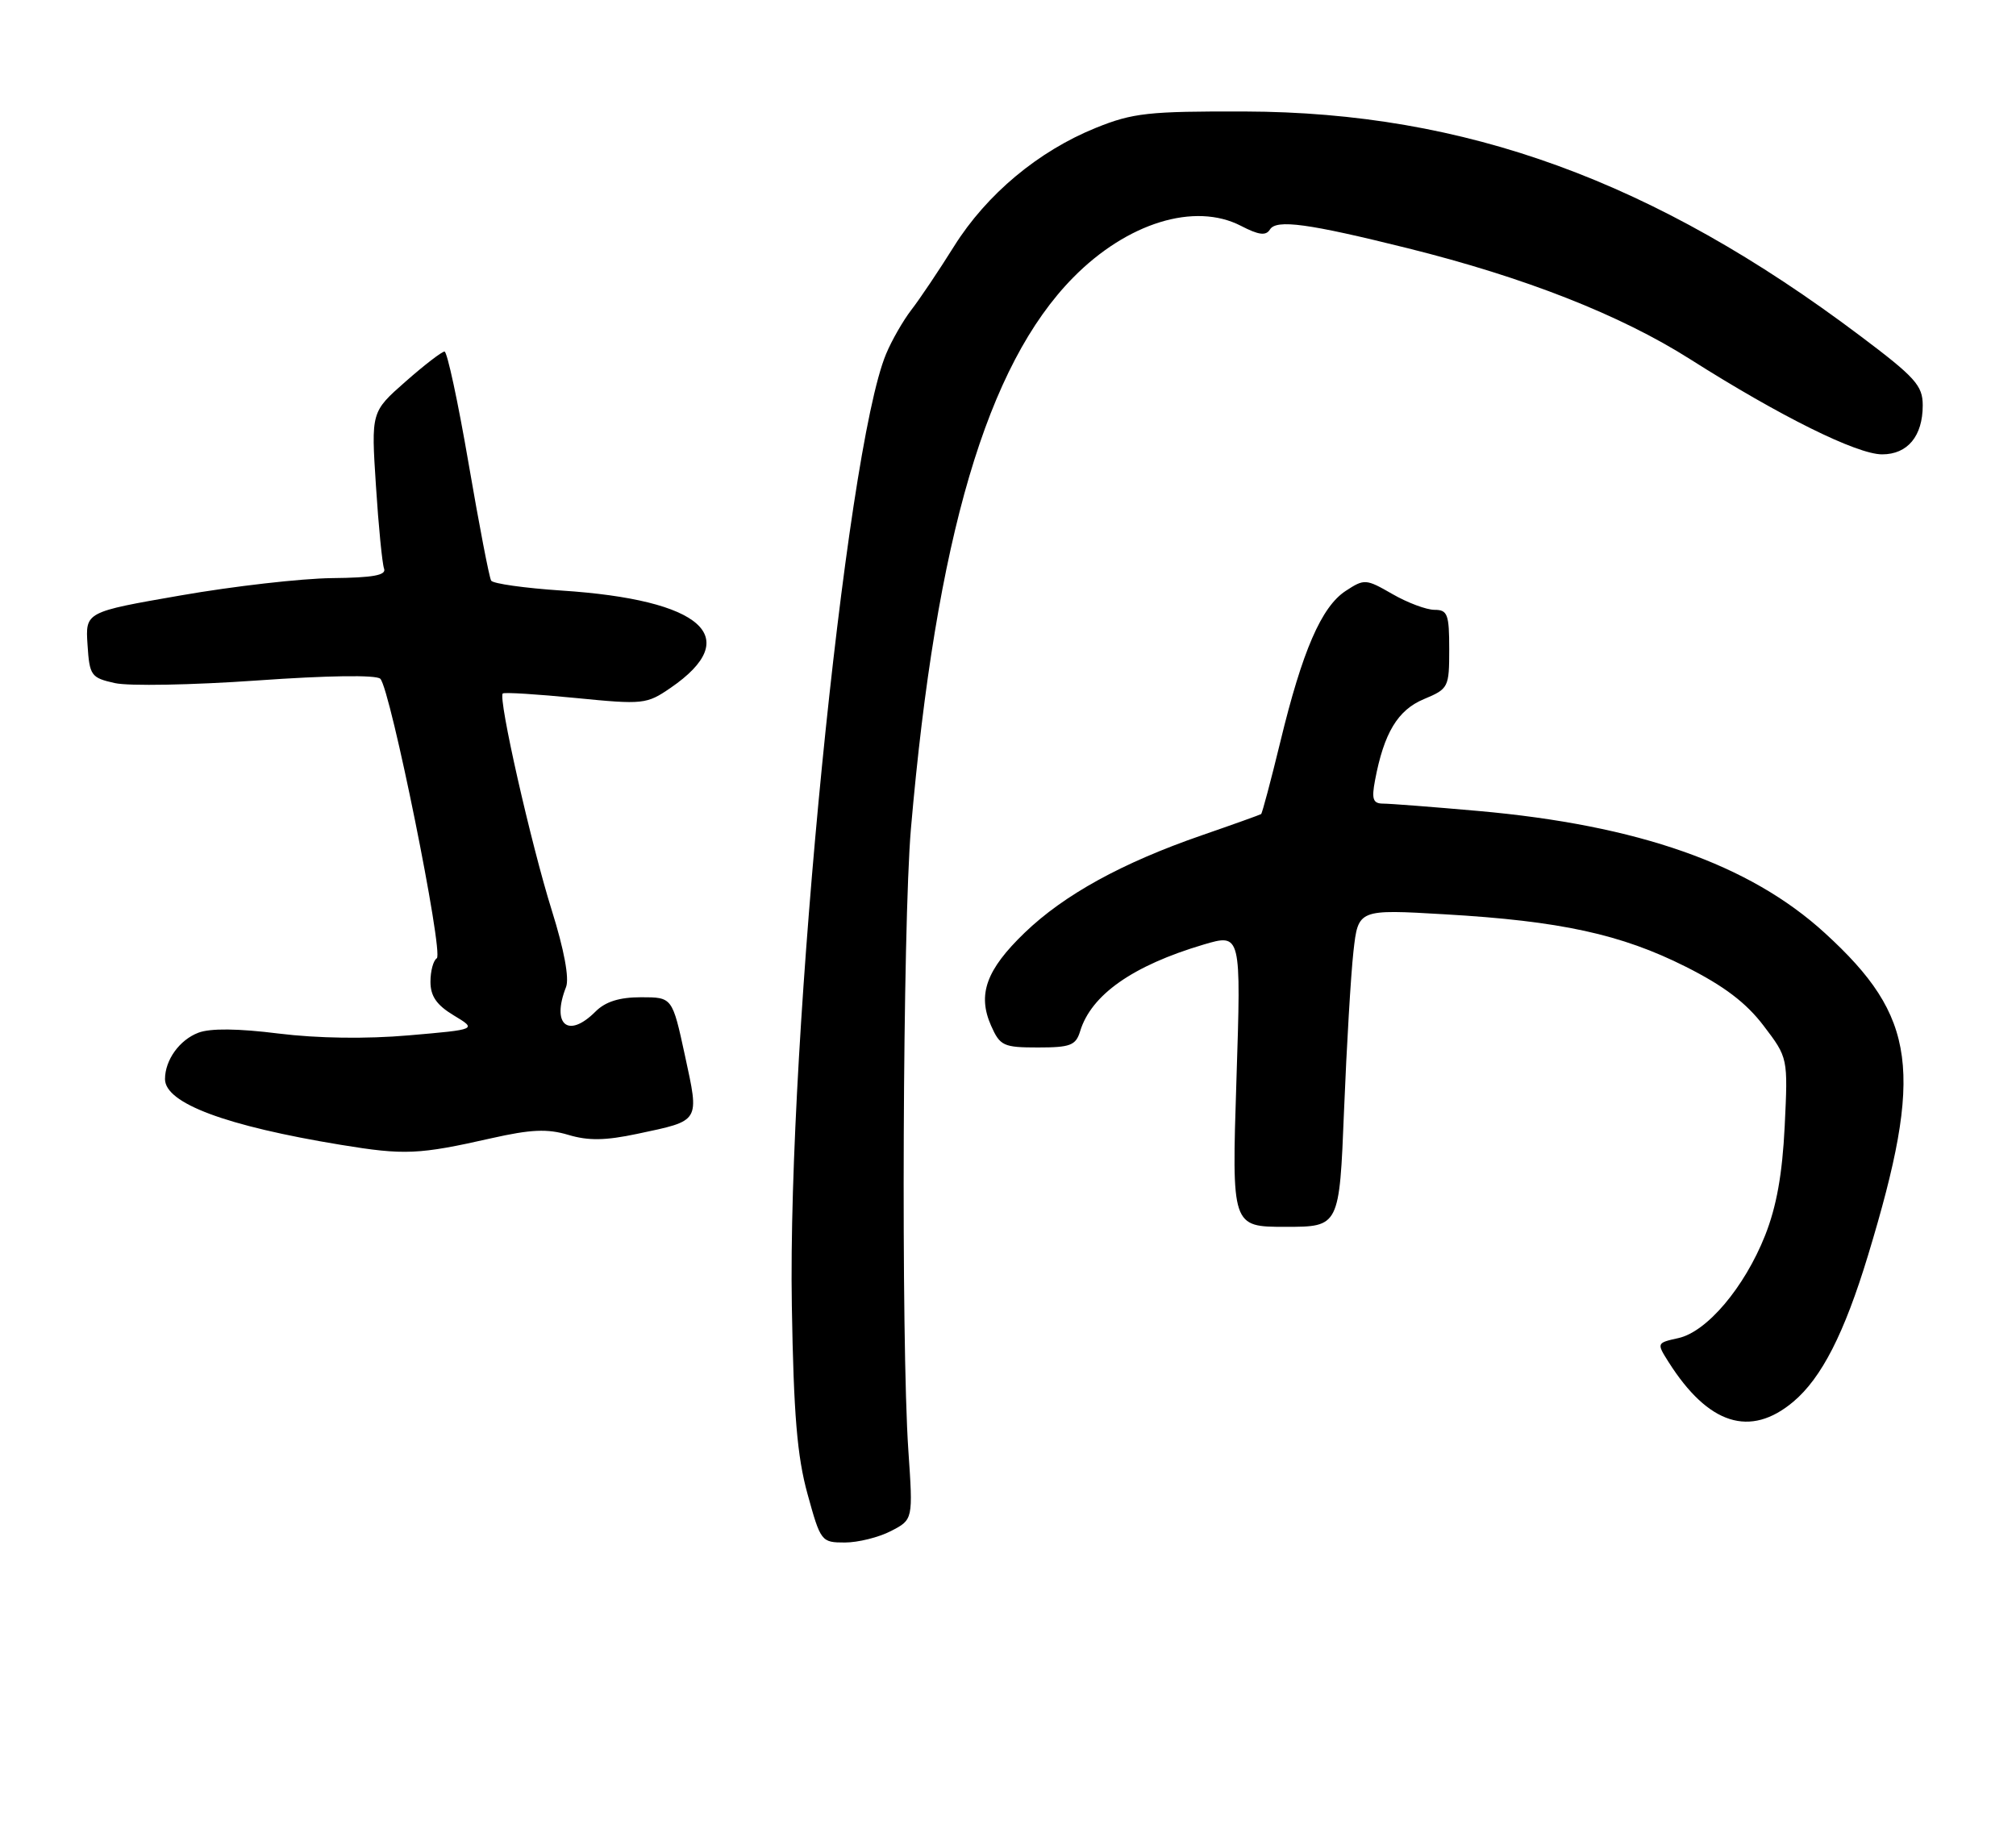 <?xml version="1.0" encoding="UTF-8" standalone="no"?>
<!DOCTYPE svg PUBLIC "-//W3C//DTD SVG 1.1//EN" "http://www.w3.org/Graphics/SVG/1.1/DTD/svg11.dtd" >
<svg xmlns="http://www.w3.org/2000/svg" xmlns:xlink="http://www.w3.org/1999/xlink" version="1.1" viewBox="0 0 281 256">
 <g >
 <path fill="currentColor"
d=" M 124.19 213.40 C 127.27 211.81 127.27 211.81 126.61 202.15 C 125.58 187.07 125.82 128.82 126.97 115.50 C 130.49 74.91 137.56 50.88 149.59 38.68 C 157.11 31.05 166.52 28.15 172.97 31.48 C 175.46 32.77 176.45 32.89 177.01 31.99 C 177.90 30.54 182.36 31.15 196.22 34.60 C 212.56 38.67 225.84 43.89 235.57 50.06 C 248.11 58.02 258.83 63.33 262.34 63.33 C 265.89 63.33 268.00 60.79 268.00 56.50 C 268.00 53.74 266.98 52.60 259.25 46.79 C 230.57 25.21 204.27 15.63 173.50 15.54 C 160.07 15.50 157.90 15.74 152.75 17.82 C 144.74 21.06 137.53 27.07 132.98 34.33 C 130.86 37.72 128.18 41.71 127.03 43.19 C 125.89 44.67 124.30 47.43 123.51 49.33 C 117.83 62.91 109.74 144.68 110.37 182.00 C 110.62 197.14 111.11 203.01 112.56 208.25 C 114.38 214.87 114.49 215.00 117.76 215.00 C 119.60 215.00 122.49 214.28 124.19 213.40 Z  M 249.97 195.37 C 253.90 192.06 257.07 185.86 260.37 174.99 C 268.17 149.28 267.17 141.75 254.37 130.06 C 243.89 120.47 228.35 115.01 206.00 113.03 C 199.68 112.47 193.72 112.01 192.78 112.01 C 191.37 112.00 191.16 111.39 191.66 108.75 C 192.90 102.17 194.82 98.97 198.46 97.45 C 201.90 96.01 202.00 95.82 202.00 90.49 C 202.00 85.62 201.77 85.00 199.95 85.00 C 198.82 85.00 196.18 84.01 194.08 82.80 C 190.38 80.67 190.17 80.66 187.56 82.37 C 184.19 84.58 181.52 90.73 178.46 103.39 C 177.14 108.82 175.93 113.36 175.78 113.47 C 175.63 113.57 171.90 114.91 167.50 116.43 C 156.40 120.27 148.33 124.71 142.83 130.00 C 137.46 135.17 136.22 138.61 138.14 142.96 C 139.39 145.78 139.86 146.00 144.68 146.00 C 149.19 146.00 149.95 145.71 150.55 143.75 C 152.09 138.66 157.89 134.59 167.75 131.66 C 173.00 130.11 173.00 130.11 172.34 150.55 C 171.68 171.00 171.68 171.00 179.18 171.00 C 186.69 171.00 186.69 171.00 187.34 154.75 C 187.70 145.81 188.29 135.85 188.65 132.62 C 189.31 126.73 189.31 126.73 201.40 127.44 C 217.49 128.37 225.97 130.22 234.96 134.74 C 240.31 137.43 243.39 139.77 245.82 142.97 C 249.22 147.44 249.22 147.44 248.76 156.97 C 248.43 163.68 247.62 168.19 246.02 172.22 C 243.14 179.46 237.91 185.64 233.93 186.51 C 230.91 187.18 230.90 187.20 232.57 189.84 C 238.11 198.58 243.95 200.44 249.97 195.37 Z  M 68.50 158.65 C 74.01 157.41 76.29 157.31 79.21 158.18 C 82.00 159.02 84.38 158.98 88.82 158.04 C 97.68 156.16 97.49 156.47 95.47 147.12 C 93.71 139.00 93.71 139.00 89.36 139.00 C 86.33 139.00 84.39 139.61 83.00 141.00 C 79.19 144.81 76.83 142.84 78.90 137.57 C 79.37 136.36 78.63 132.37 76.92 126.92 C 74.00 117.59 69.39 97.22 70.08 96.66 C 70.31 96.47 74.89 96.76 80.26 97.29 C 89.66 98.22 90.14 98.16 93.45 95.89 C 103.78 88.82 97.91 83.59 78.22 82.31 C 73.11 81.97 68.72 81.35 68.46 80.93 C 68.19 80.50 66.78 73.14 65.31 64.58 C 63.84 56.01 62.33 49.00 61.96 49.00 C 61.59 49.00 59.13 50.89 56.51 53.20 C 51.73 57.41 51.73 57.41 52.40 67.70 C 52.76 73.37 53.28 78.56 53.53 79.25 C 53.89 80.18 52.01 80.52 46.25 80.58 C 41.99 80.63 32.52 81.71 25.20 82.99 C 11.90 85.30 11.90 85.30 12.20 89.87 C 12.48 94.18 12.69 94.47 16.00 95.21 C 17.93 95.65 26.83 95.48 35.80 94.85 C 45.67 94.15 52.45 94.05 53.01 94.61 C 54.42 96.02 61.89 132.95 60.88 133.57 C 60.40 133.87 60.00 135.34 60.00 136.84 C 60.00 138.85 60.86 140.09 63.25 141.53 C 66.50 143.49 66.50 143.49 57.00 144.31 C 51.04 144.83 44.27 144.73 38.84 144.06 C 33.20 143.35 29.31 143.31 27.66 143.94 C 25.02 144.94 23.00 147.75 23.00 150.41 C 23.00 153.77 31.48 156.94 47.50 159.57 C 56.38 161.03 58.38 160.94 68.50 158.65 Z "/>
</g>
</svg>